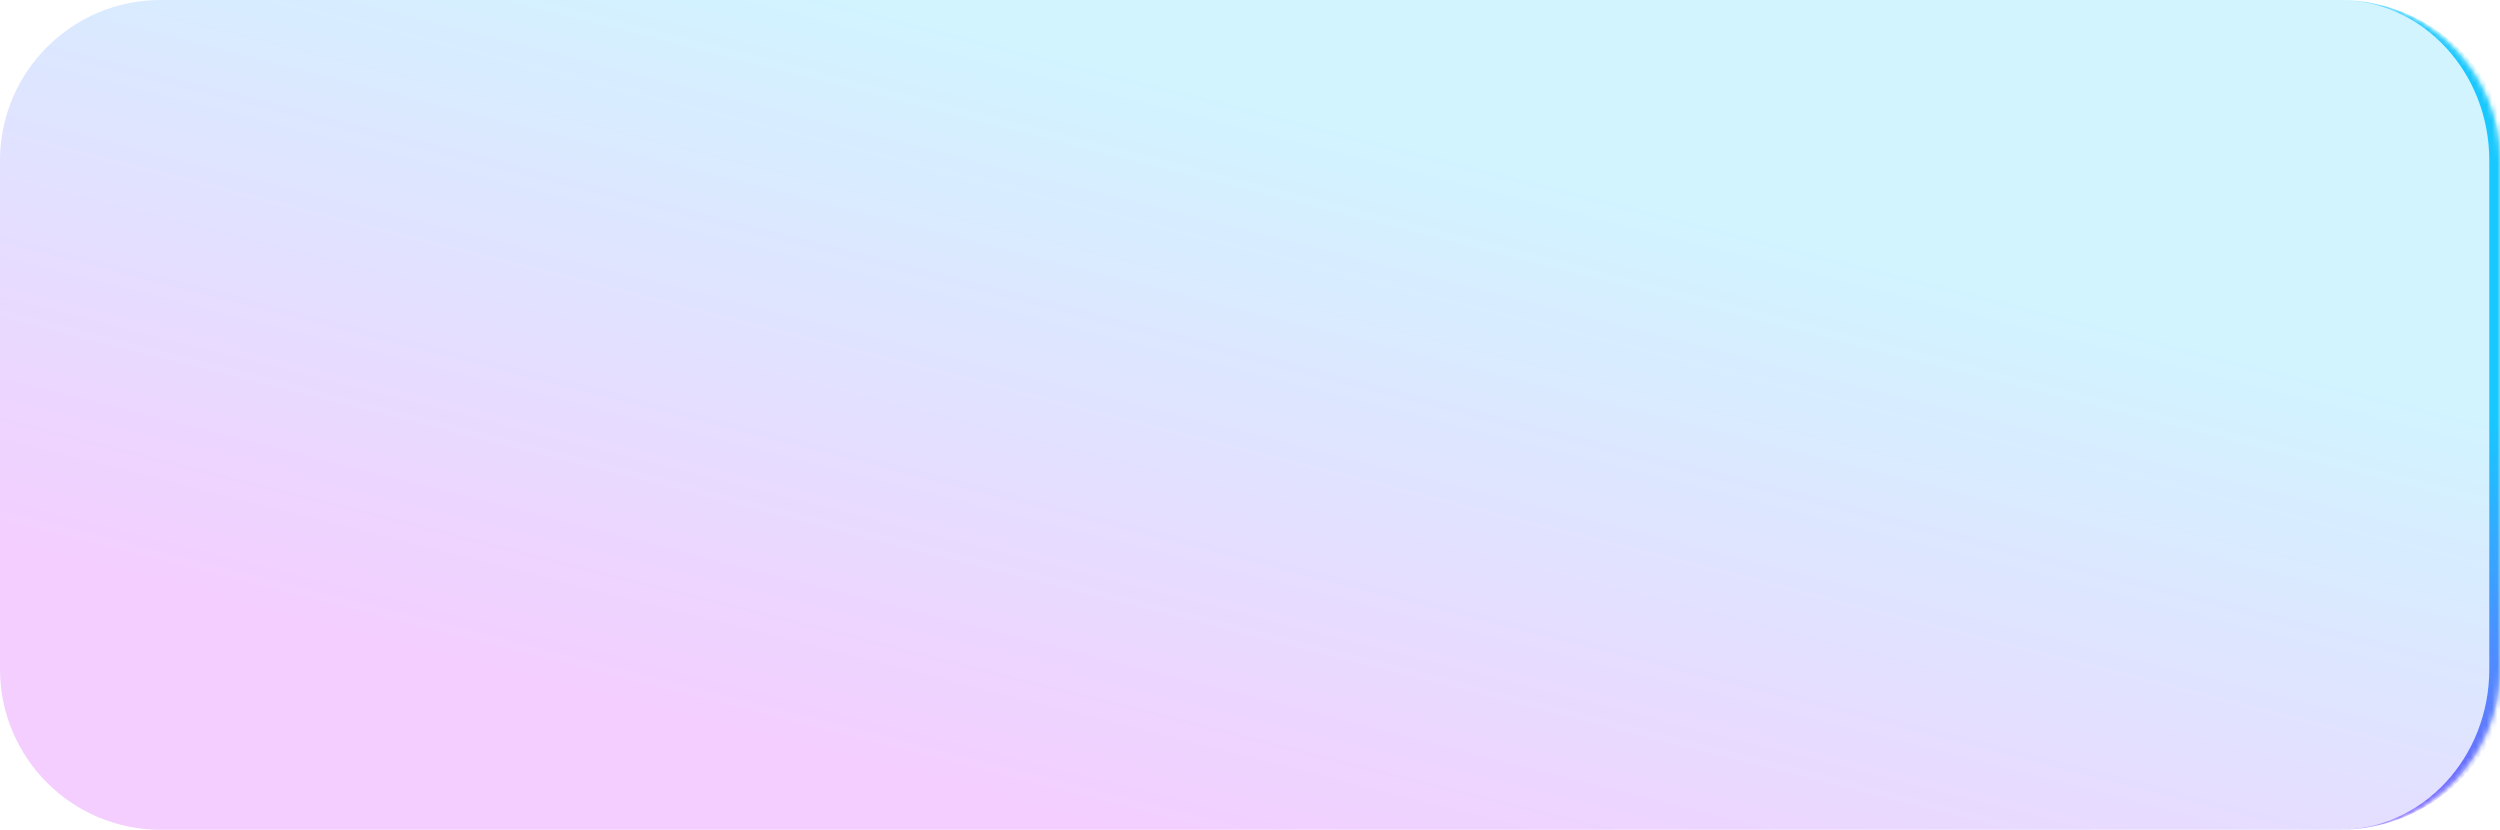 <svg width="467" height="155" viewBox="0 0 467 155" fill="none" xmlns="http://www.w3.org/2000/svg">
<g id="Rectangle 31782">
<mask id="path-1-inside-1_2235_4728" fill="white">
<path d="M467 30C467 13.431 453.569 1.17422e-06 437 2.62268e-06L30 3.82038e-05C13.431 3.96522e-05 1.17422e-06 13.431 2.62268e-06 30L1.09278e-05 125C1.23763e-05 141.569 13.431 155 30 155L437 155C453.569 155 467 141.568 467 125L467 30Z"/>
</mask>
<path d="M467 30C467 13.431 453.569 1.17422e-06 437 2.62268e-06L30 3.82038e-05C13.431 3.96522e-05 1.17422e-06 13.431 2.62268e-06 30L1.09278e-05 125C1.23763e-05 141.569 13.431 155 30 155L437 155C453.569 155 467 141.568 467 125L467 30Z" fill="url(#paint0_linear_2235_4728)" fill-opacity="0.2"/>
<path d="M467 0L0 4.08264e-05L467 0ZM1.35505e-05 155L467 155L1.35505e-05 155ZM437 155C454.673 155 469 140.673 469 123L469 32C469 14.327 454.673 1.07765e-06 437 2.62268e-06C452.464 1.27078e-06 465 13.431 465 30L465 125C465 141.568 452.464 155 437 155ZM0 4.08264e-05L1.35505e-05 155L0 4.08264e-05Z" fill="url(#paint1_linear_2235_4728)" mask="url(#path-1-inside-1_2235_4728)"/>
</g>
<defs>
<linearGradient id="paint0_linear_2235_4728" x1="137.761" y1="-5.89" x2="102.986" y2="130.394" gradientUnits="userSpaceOnUse">
<stop stop-color="#18C8FF"/>
<stop offset="1" stop-color="#C608FF"/>
</linearGradient>
<linearGradient id="paint1_linear_2235_4728" x1="137.761" y1="-5.89" x2="102.986" y2="130.394" gradientUnits="userSpaceOnUse">
<stop stop-color="#18C8FF"/>
<stop offset="1" stop-color="#C608FF"/>
</linearGradient>
</defs>
</svg>
